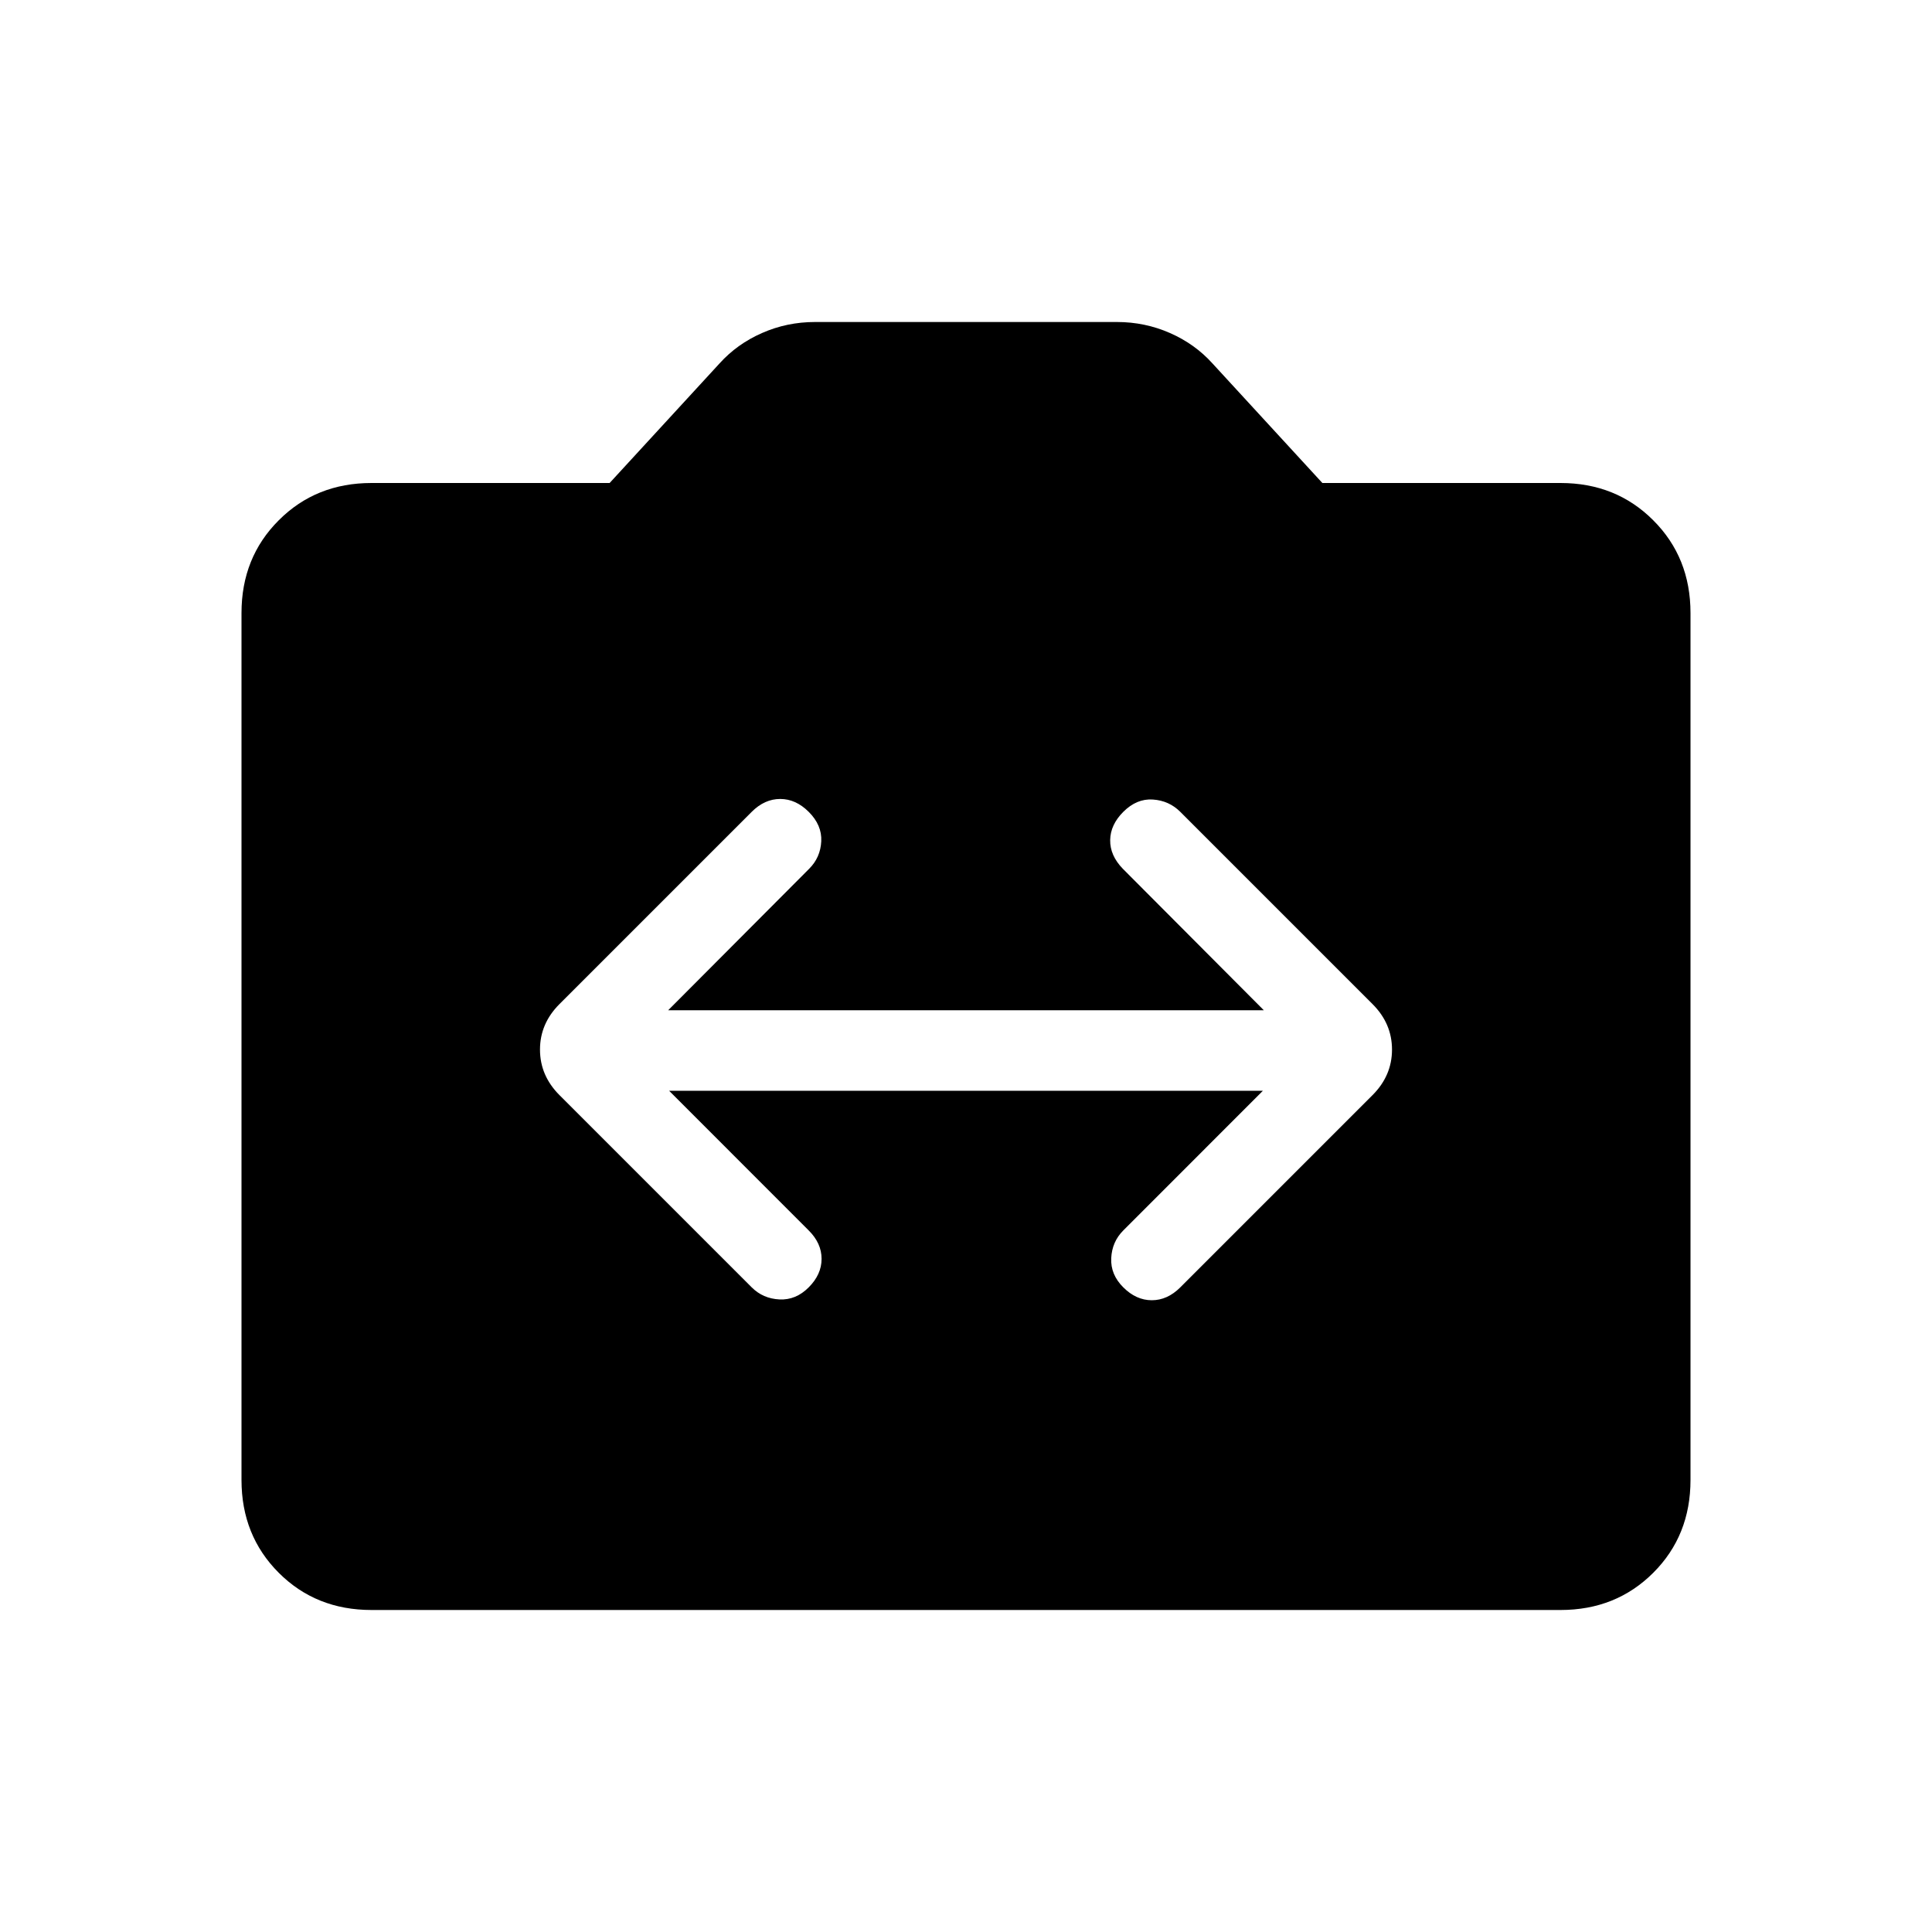 <svg xmlns="http://www.w3.org/2000/svg" width="1em" height="1em" viewBox="0 0 24 24"><path fill="currentColor" d="M4.615 20q-.69 0-1.152-.462Q3 19.075 3 18.385V7.615q0-.69.463-1.152Q3.925 6 4.615 6h2.958l1.365-1.485q.218-.242.528-.378q.31-.137.659-.137h3.75q.348 0 .659.137q.31.136.528.378L16.427 6h2.958q.69 0 1.152.463q.463.462.463 1.152v10.77q0 .69-.462 1.152q-.463.463-1.153.463zm3.697-6.45h7.376l-1.734 1.735q-.14.14-.15.344q-.01.204.15.363q.16.16.354.16t.354-.16l2.388-2.388q.242-.242.242-.566q0-.323-.242-.565l-2.388-2.388q-.14-.14-.342-.153q-.2-.013-.366.153q-.16.16-.163.35q-.003.192.157.357L15.7 12.55H8.3l1.752-1.758q.14-.14.15-.341q.01-.201-.156-.366q-.16-.16-.354-.16t-.354.16L6.95 12.473q-.242.242-.242.565q0 .324.242.566l2.388 2.388q.14.14.345.15q.204.01.363-.15q.16-.16.16-.354q0-.194-.16-.353z"/></svg>